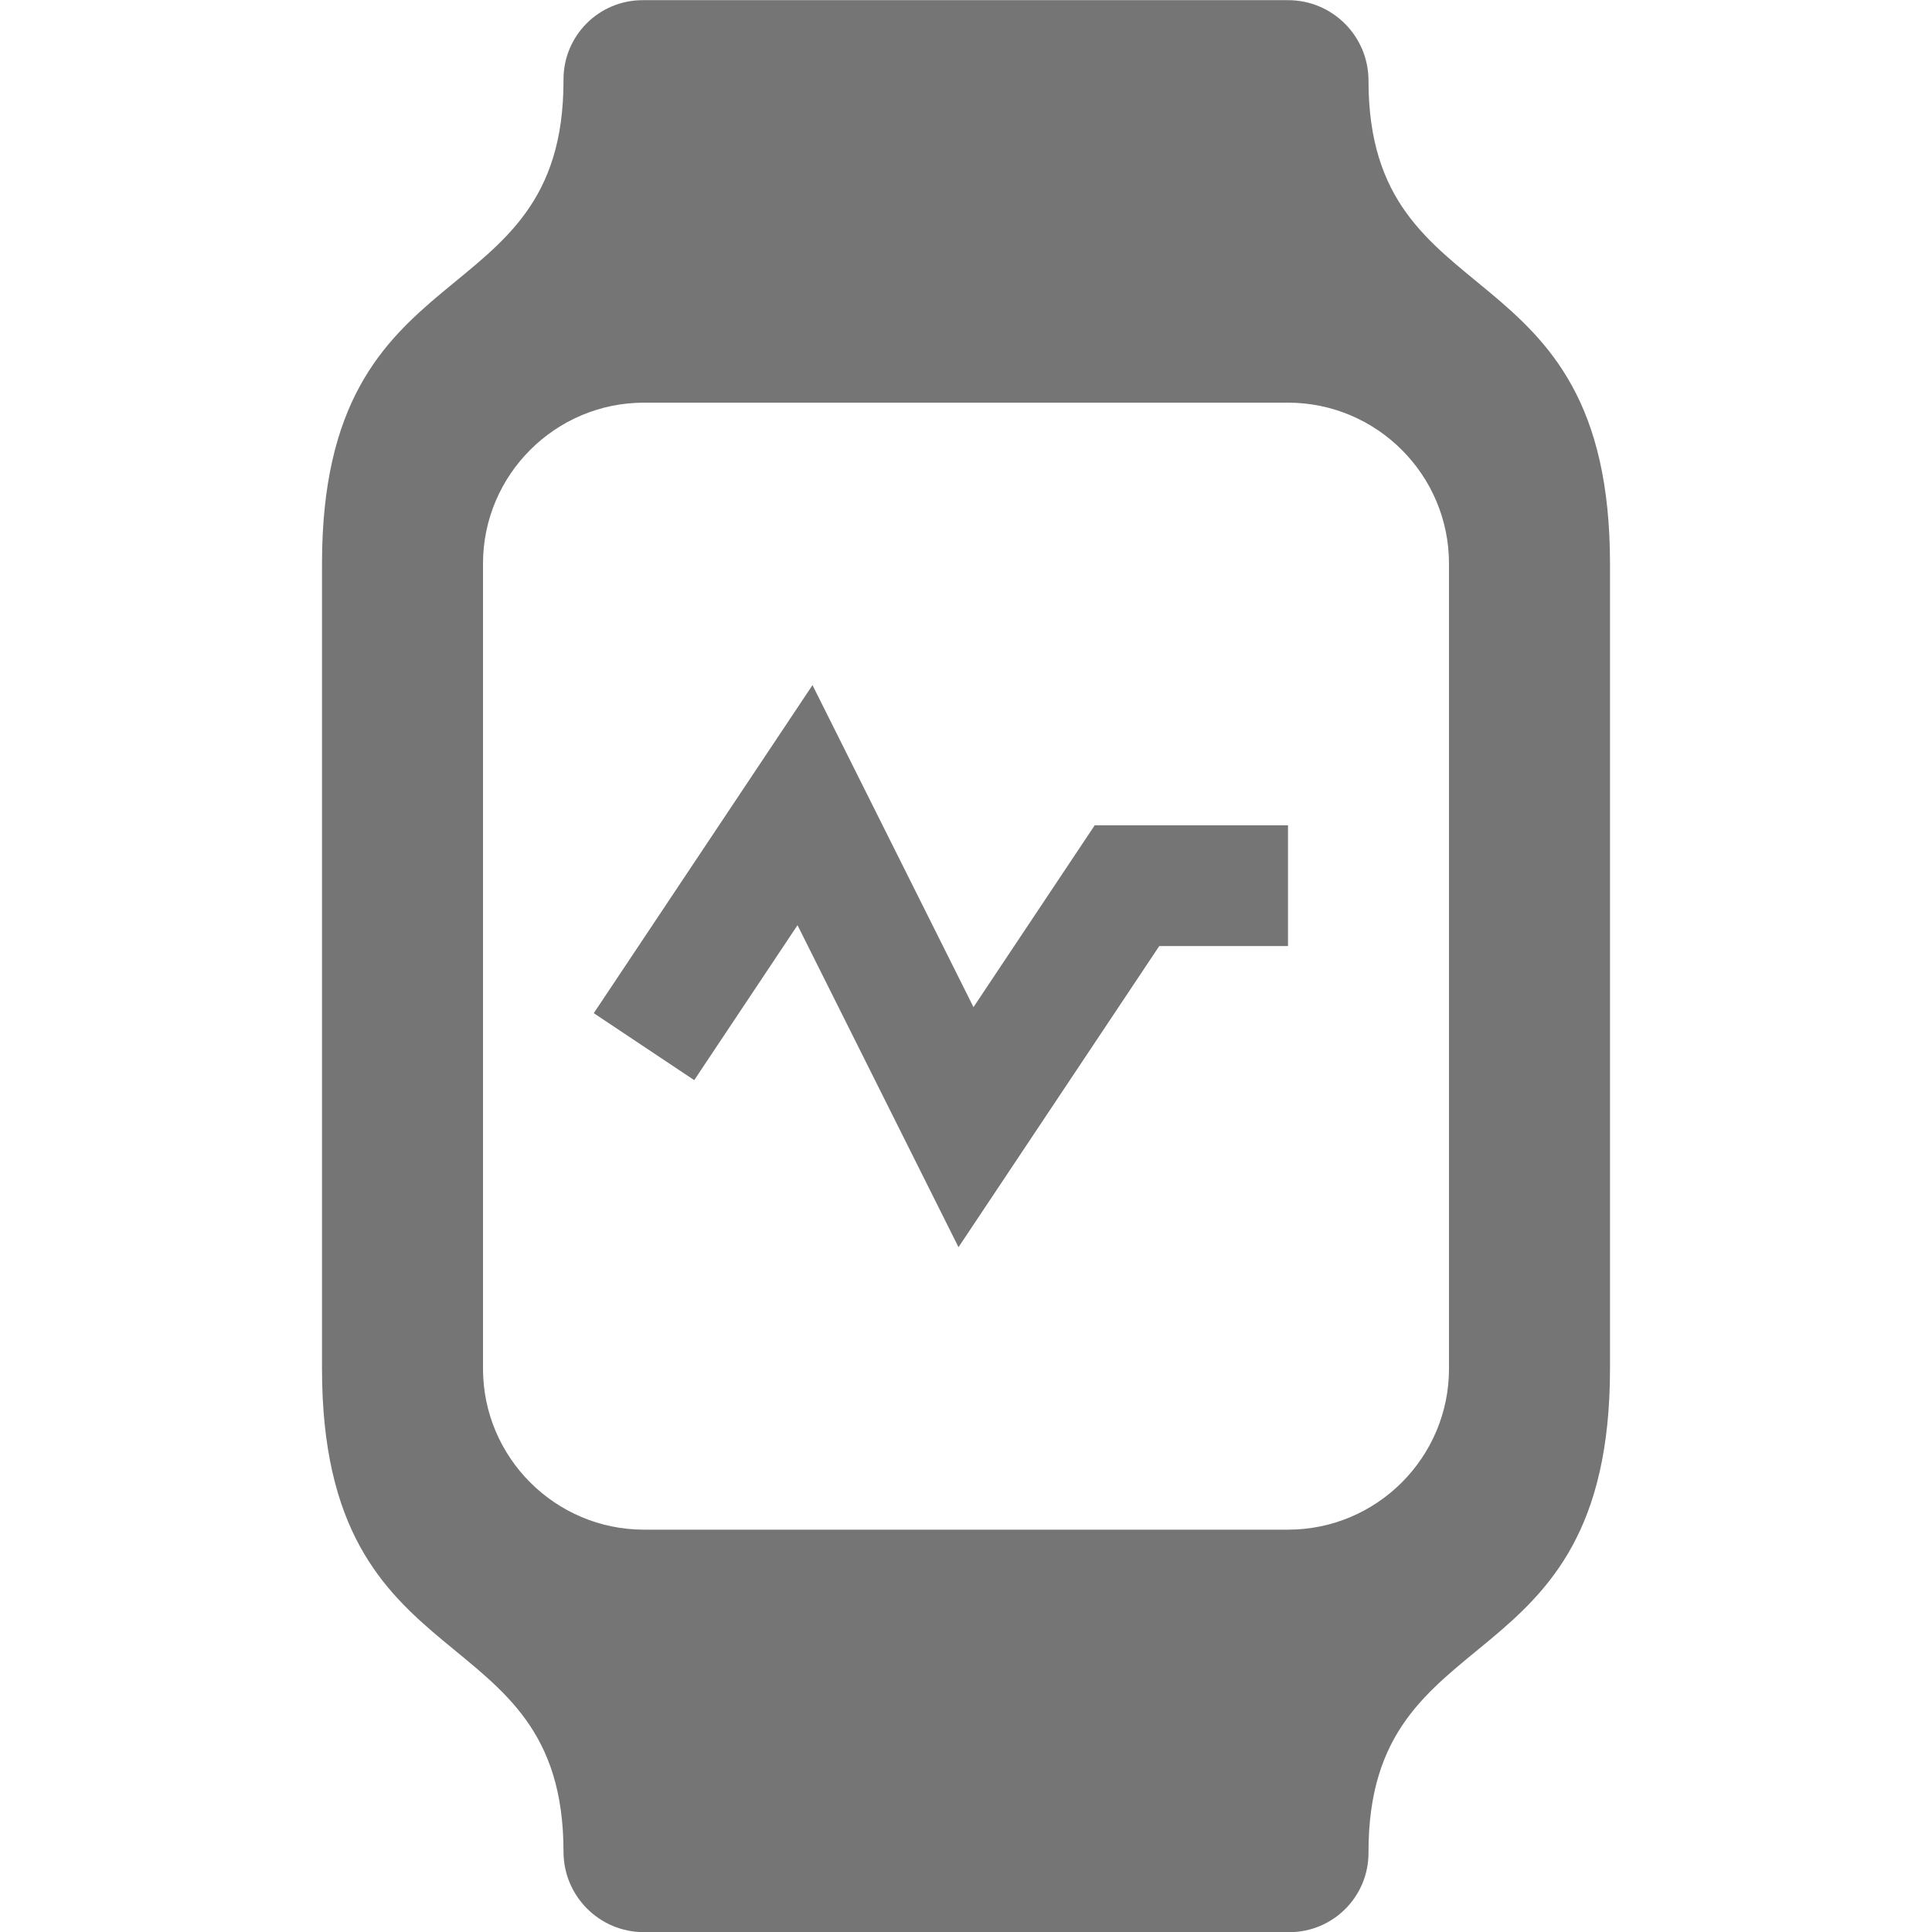 <?xml version="1.0" encoding="utf-8"?>
<!-- Generator: Adobe Illustrator 17.1.0, SVG Export Plug-In . SVG Version: 6.00 Build 0)  -->
<!DOCTYPE svg PUBLIC "-//W3C//DTD SVG 1.1//EN" "http://www.w3.org/Graphics/SVG/1.1/DTD/svg11.dtd">
<svg version="1.1" xmlns="http://www.w3.org/2000/svg" xmlns:xlink="http://www.w3.org/1999/xlink" x="0px" y="0px" width="24px"
	 height="24px" viewBox="0 0 24 24" enable-background="new 0 0 24 24" xml:space="preserve">
<g id="Frame_-_24px">
	<rect y="-0.004" fill="none" width="24" height="24"/>
</g>
<g id="Filled_Icons">
	<g>
		<g>
			<polygon fill="#757575" points="11.907,15.493 9.907,11.493 8.624,13.418 7.376,12.586 10.093,8.511 12.093,12.511 
				13.599,10.252 16,10.252 16,11.752 14.401,11.752 			"/>
		</g>
		<path fill="#757575" d="M17,1.002c0-0.553-0.447-1-1-1H7.984C7.44,0.002,7,0.442,7,0.986v0.016c0,3-3,2-3,6v10c0,4,3,3,3,6
			c0,0.553,0.447,1,1,1h8.016c0.544,0,0.984-0.441,0.984-0.984c0-0.005,0-0.01,0-0.016c0-3,3-2,3-6v-10C20,3.002,17,4.002,17,1.002z
			 M18,17.002c0,1.103-0.897,2-2,2H8c-1.102,0-2-0.897-2-2v-10c0-1.103,0.898-2,2-2h8c1.103,0,2,0.897,2,2V17.002z"/>
	</g>
</g>
</svg>
